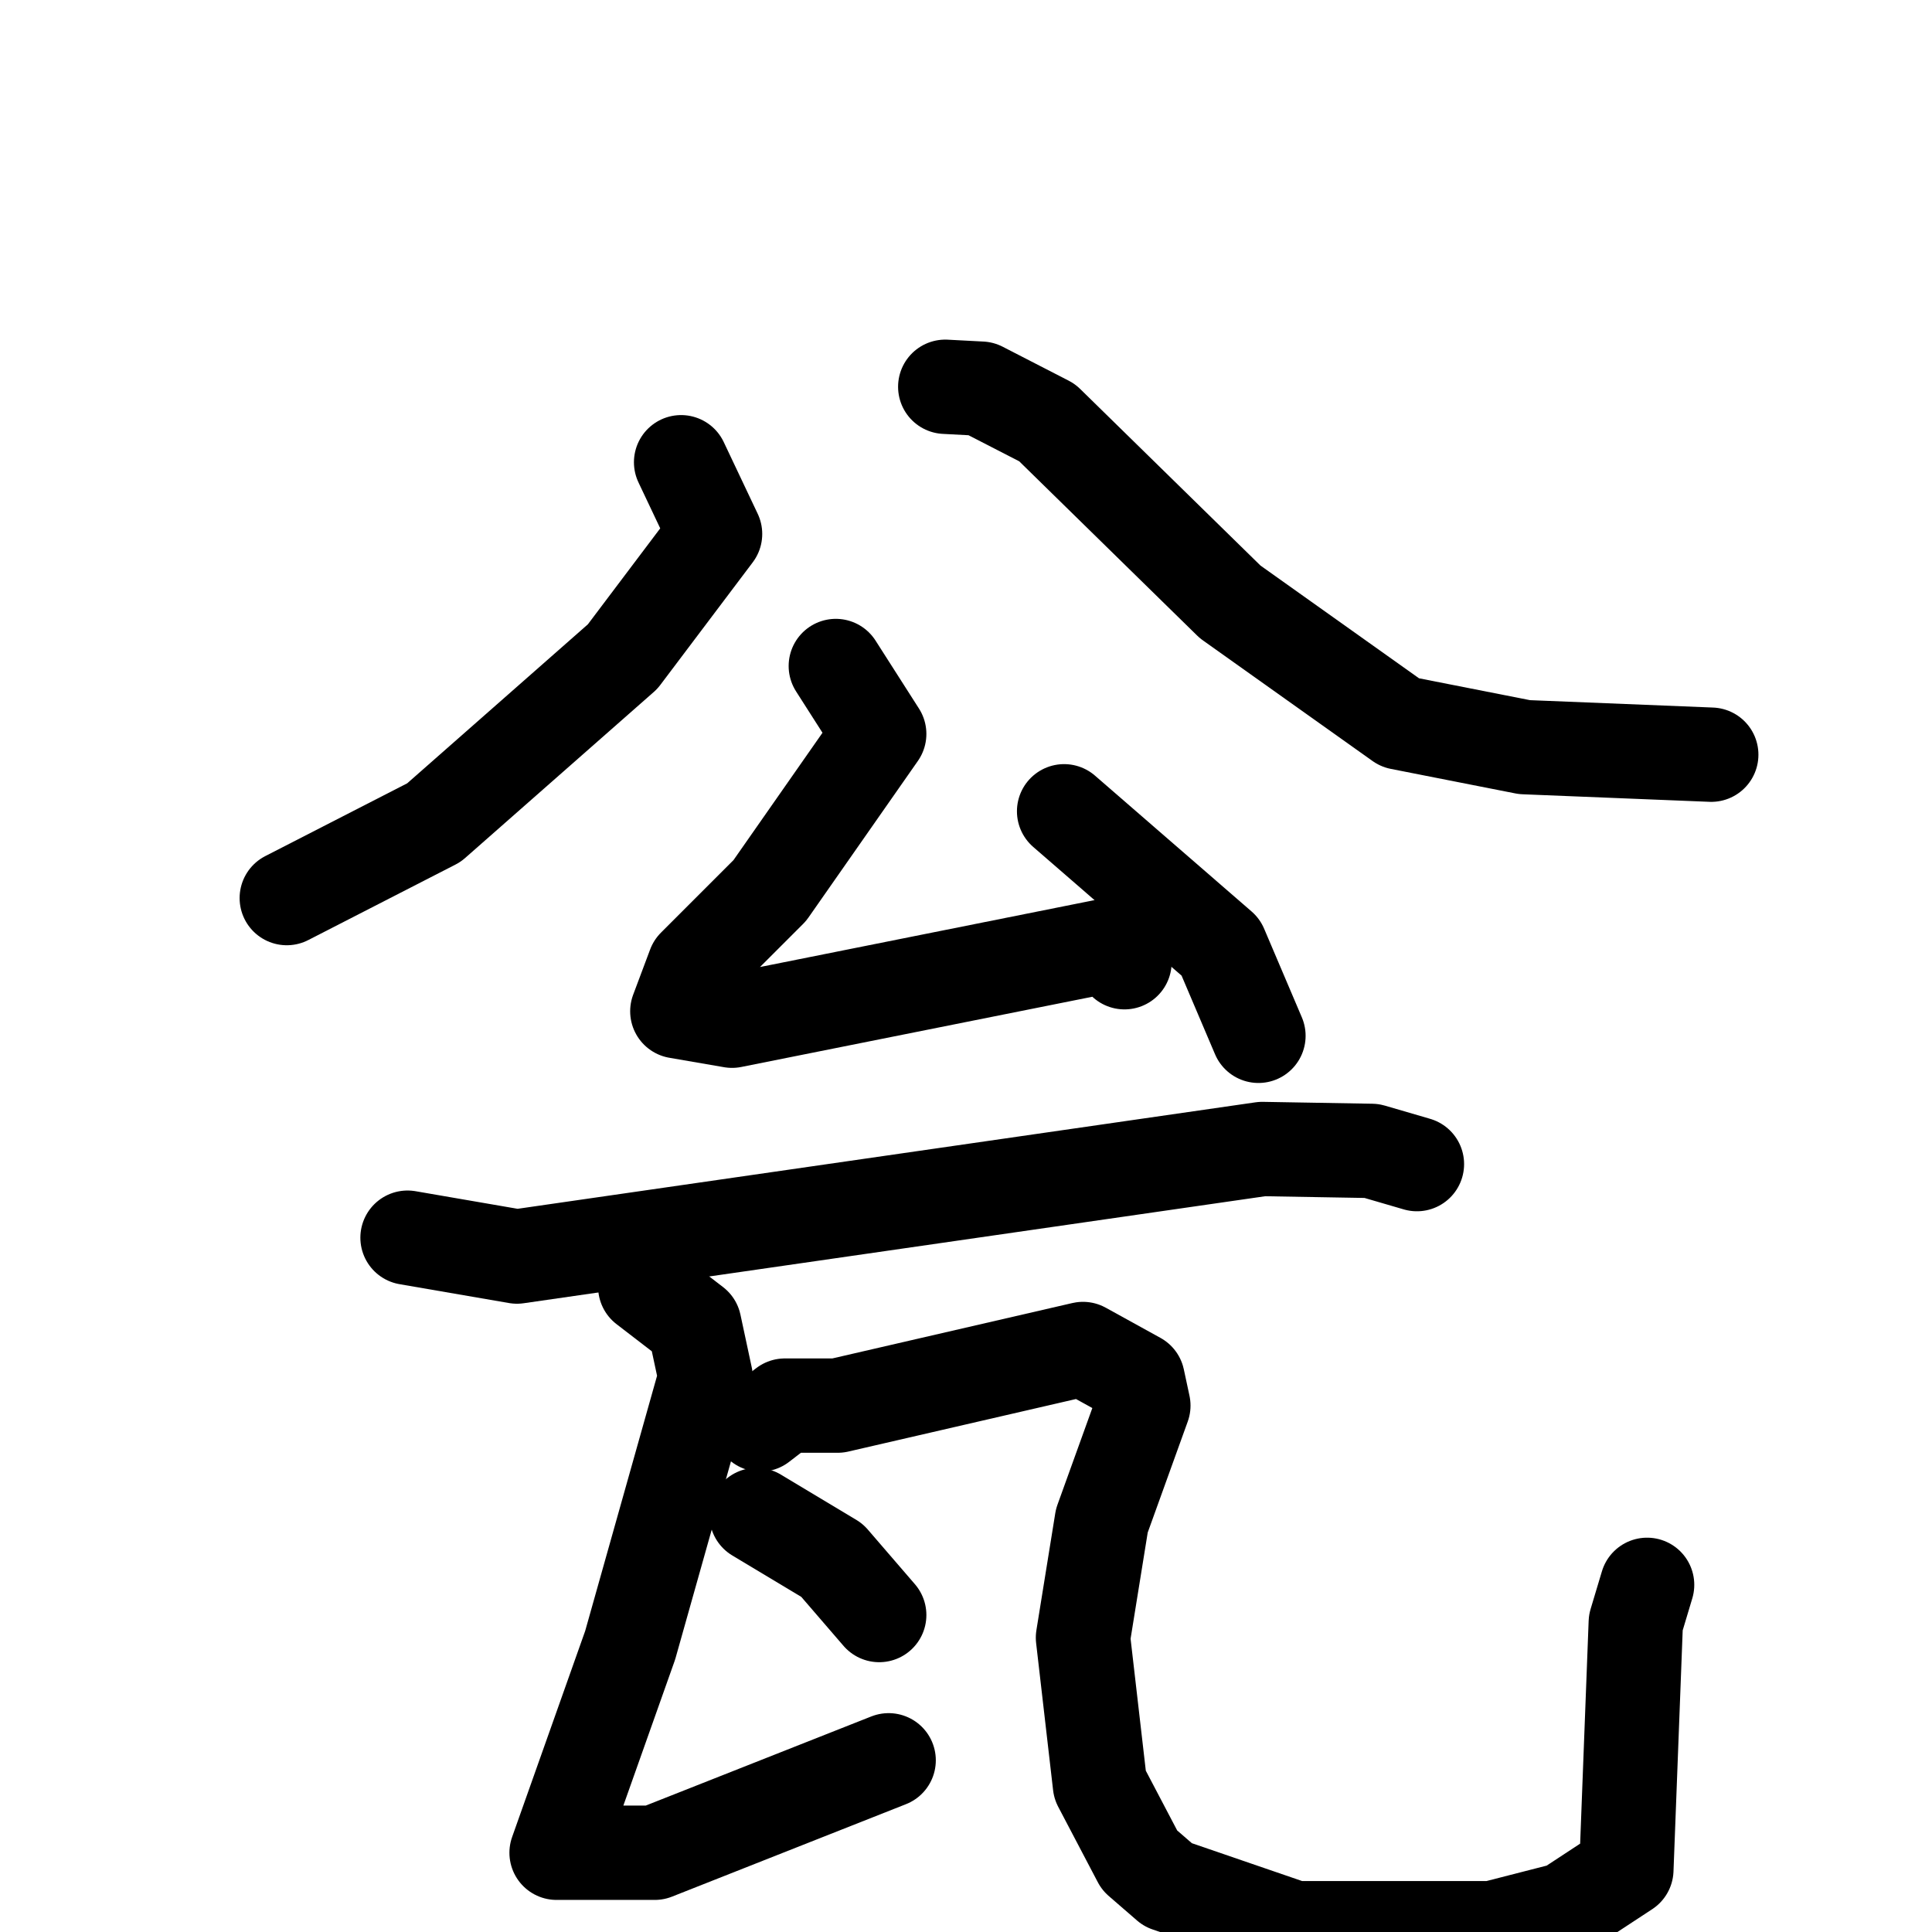 <svg xmlns="http://www.w3.org/2000/svg" viewBox="0 0 1024 1024">
  <g style="fill:none;stroke:#000000;stroke-width:50;stroke-linecap:round;stroke-linejoin:round;" transform="scale(1, 1) translate(0, 0)">
    <path d="M 361.0,245.0 L 379.0,283.0 L 330.0,348.0 L 230.0,436.0 L 152.0,476.0"/>
    <path d="M 501.0,205.0 L 520.0,206.0 L 555.0,224.0 L 652.0,319.0 L 742.0,383.0 L 808.0,396.0 L 907.0,400.0"/>
    <path d="M 443.0,353.0 L 466.0,389.0 L 408.0,472.0 L 368.0,512.0 L 359.0,536.0 L 388.0,541.0 L 588.0,501.0 L 596.0,510.0"/>
    <path d="M 564.0,430.0 L 647.0,502.0 L 667.0,549.0"/>
    <path d="M 216.0,656.0 L 274.0,666.0 L 669.0,609.0 L 727.0,610.0 L 751.0,617.0"/>
    <path d="M 342.0,682.0 L 368.0,702.0 L 374.0,730.0 L 334.0,872.0 L 295.0,982.0 L 347.0,982.0 L 471.0,933.0"/>
    <path d="M 403.0,755.0 L 416.0,745.0 L 444.0,745.0 L 574.0,715.0 L 603.0,731.0 L 606.0,745.0 L 584.0,806.0 L 574.0,868.0 L 583.0,946.0 L 604.0,986.0 L 619.0,999.0 L 686.0,1022.0 L 791.0,1022.0 L 830.0,1012.0 L 862.0,991.0 L 867.0,860.0 L 873.0,840.0"/>
    <path d="M 401.0,803.0 L 441.0,827.0 L 466.0,856.0"/>
  </g>
</svg>
